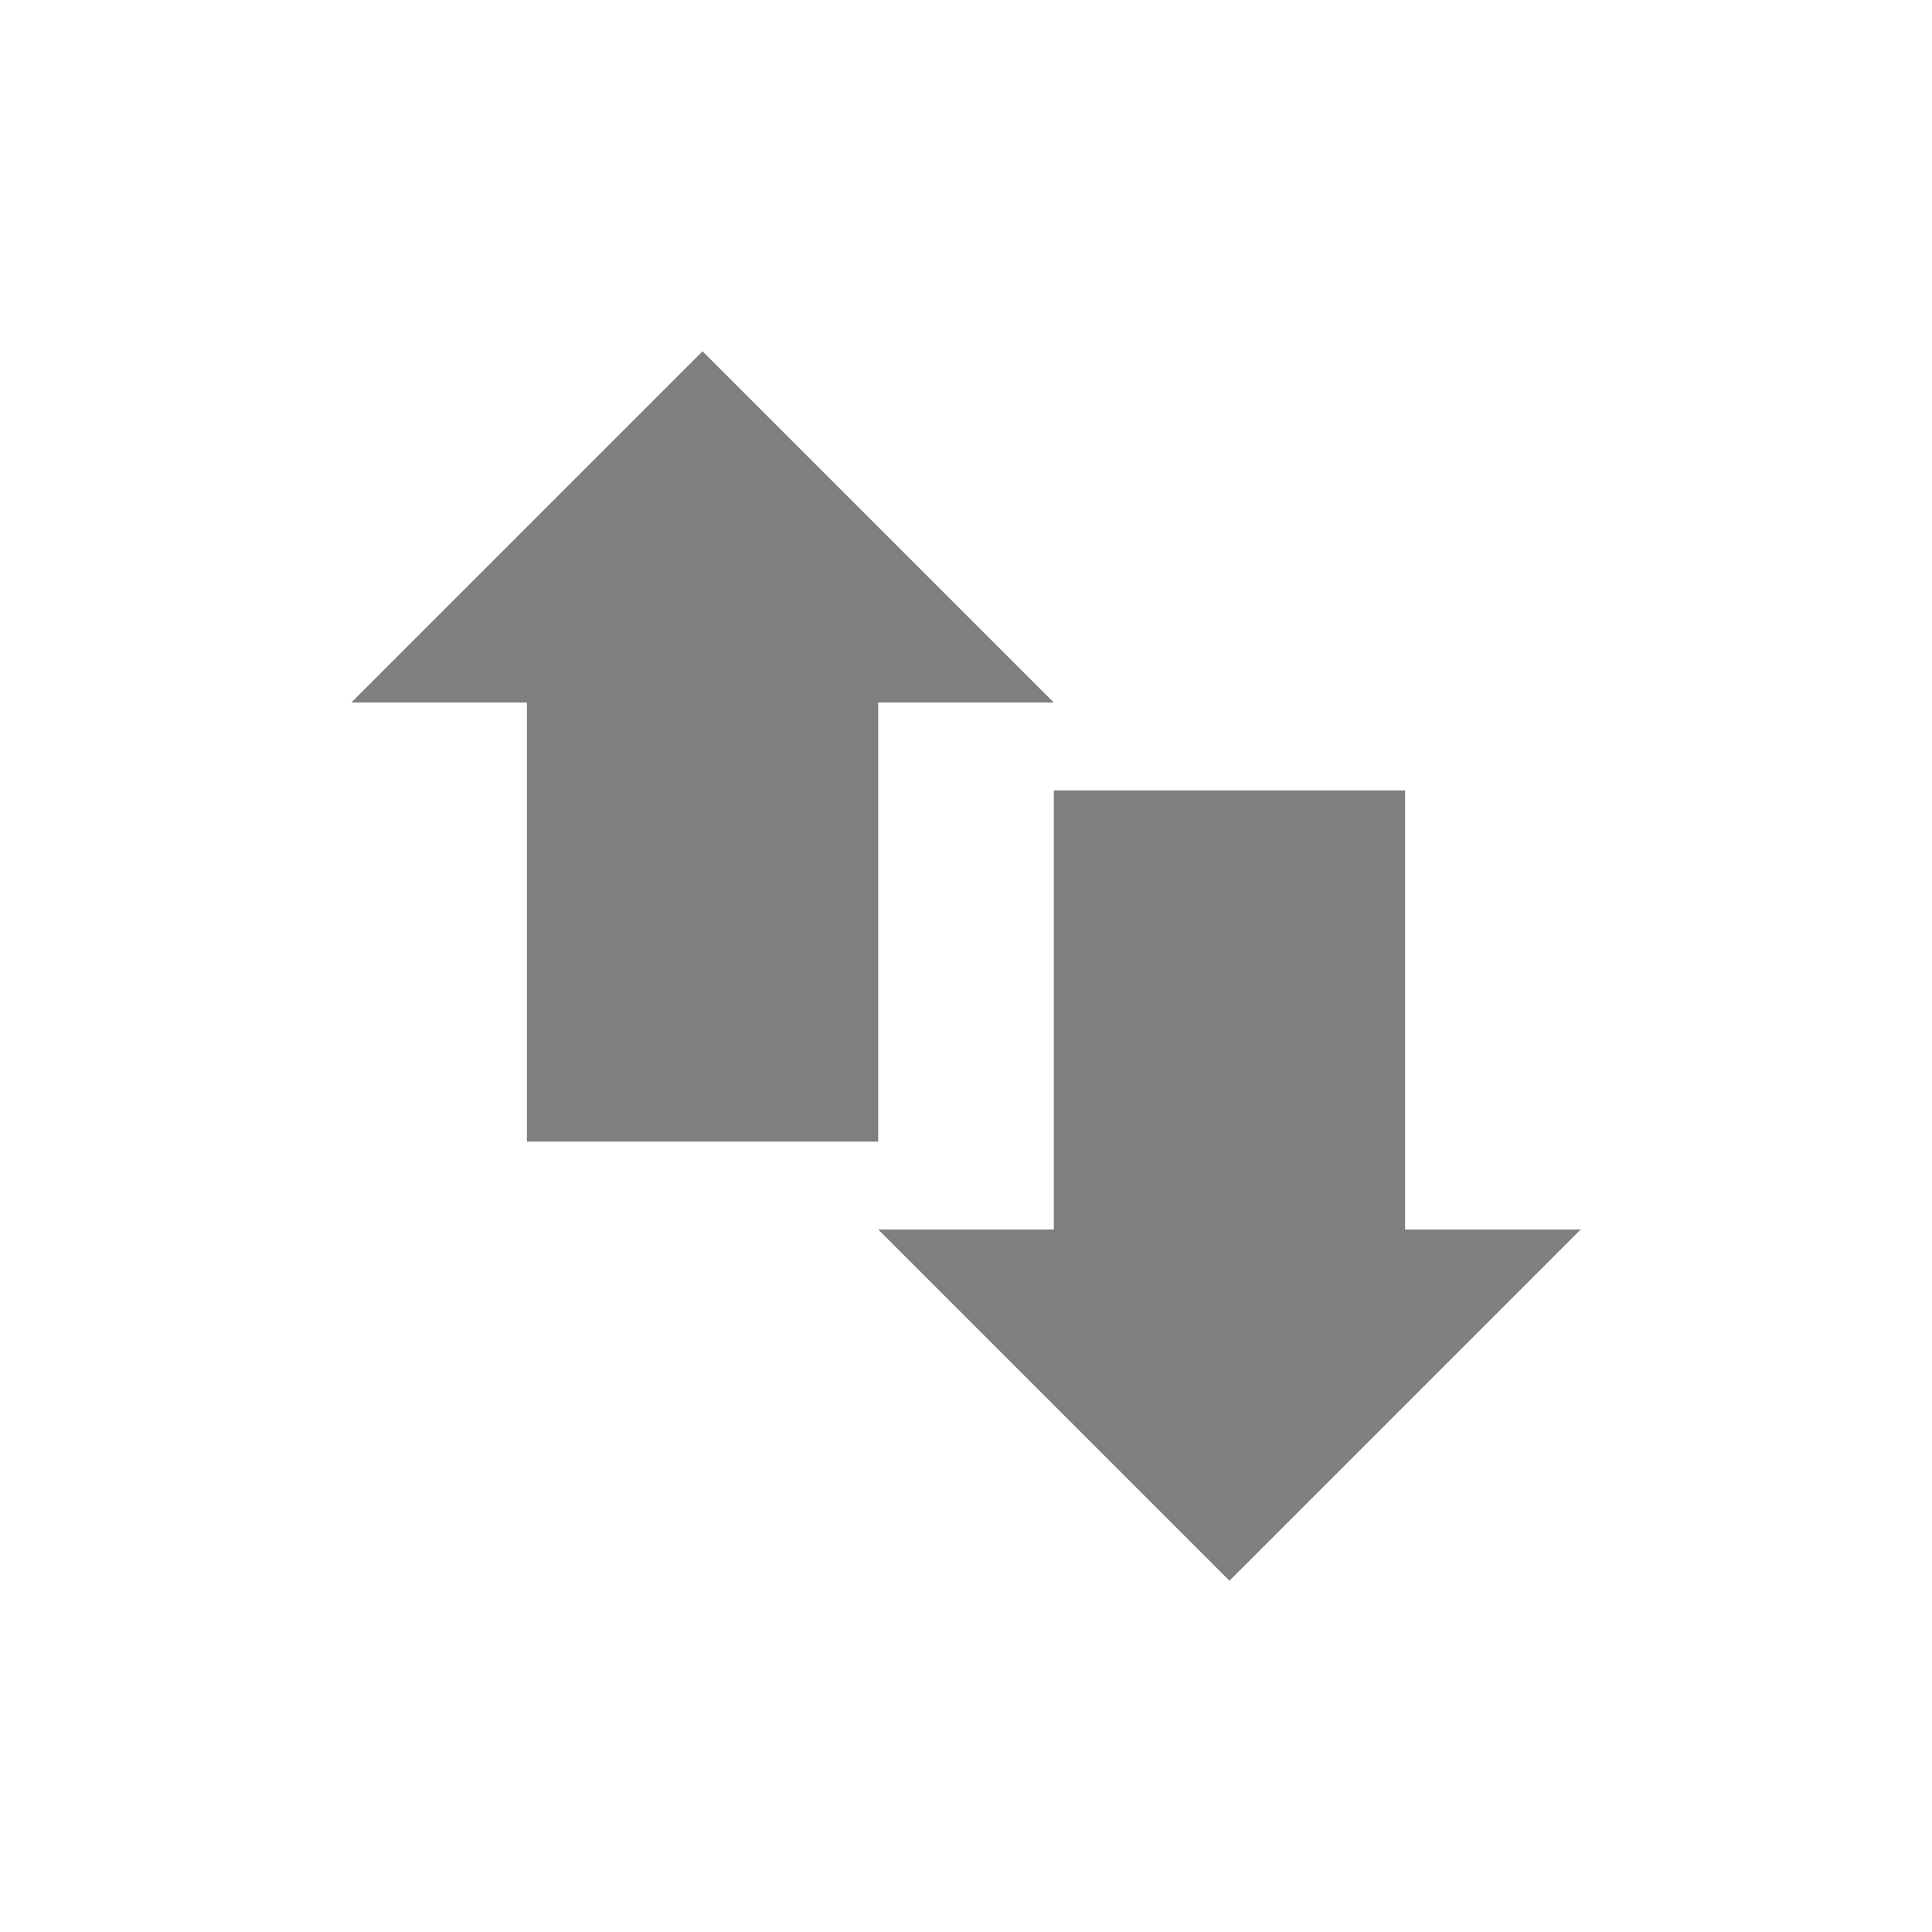 <?xml version="1.0" encoding="UTF-8" standalone="no"?>
<!-- Created with Inkscape (http://www.inkscape.org/) -->
<svg id="svg7384" xmlns:rdf="http://www.w3.org/1999/02/22-rdf-syntax-ns#" style="enable-background:new" xmlns="http://www.w3.org/2000/svg" xmlns:osb="http://www.openswatchbook.org/uri/2009/osb" height="22" width="22" version="1.1" xmlns:cc="http://creativecommons.org/ns#" xmlns:dc="http://purl.org/dc/elements/1.1/">
 <title id="title8473">Paper Symbolic Icon Theme</title>
 <g id="layer12" transform="translate(-305 39.003)">
  <path id="rect5674" opacity=".5" style="color:#bebebe;enable-background:accumulate" d="m313-35.003-4 4h2v5h4v-5h2l-4-4zm4 5v5h-2l4 4 4-4h-2v-5h-4z"/>
 </g>
</svg>
